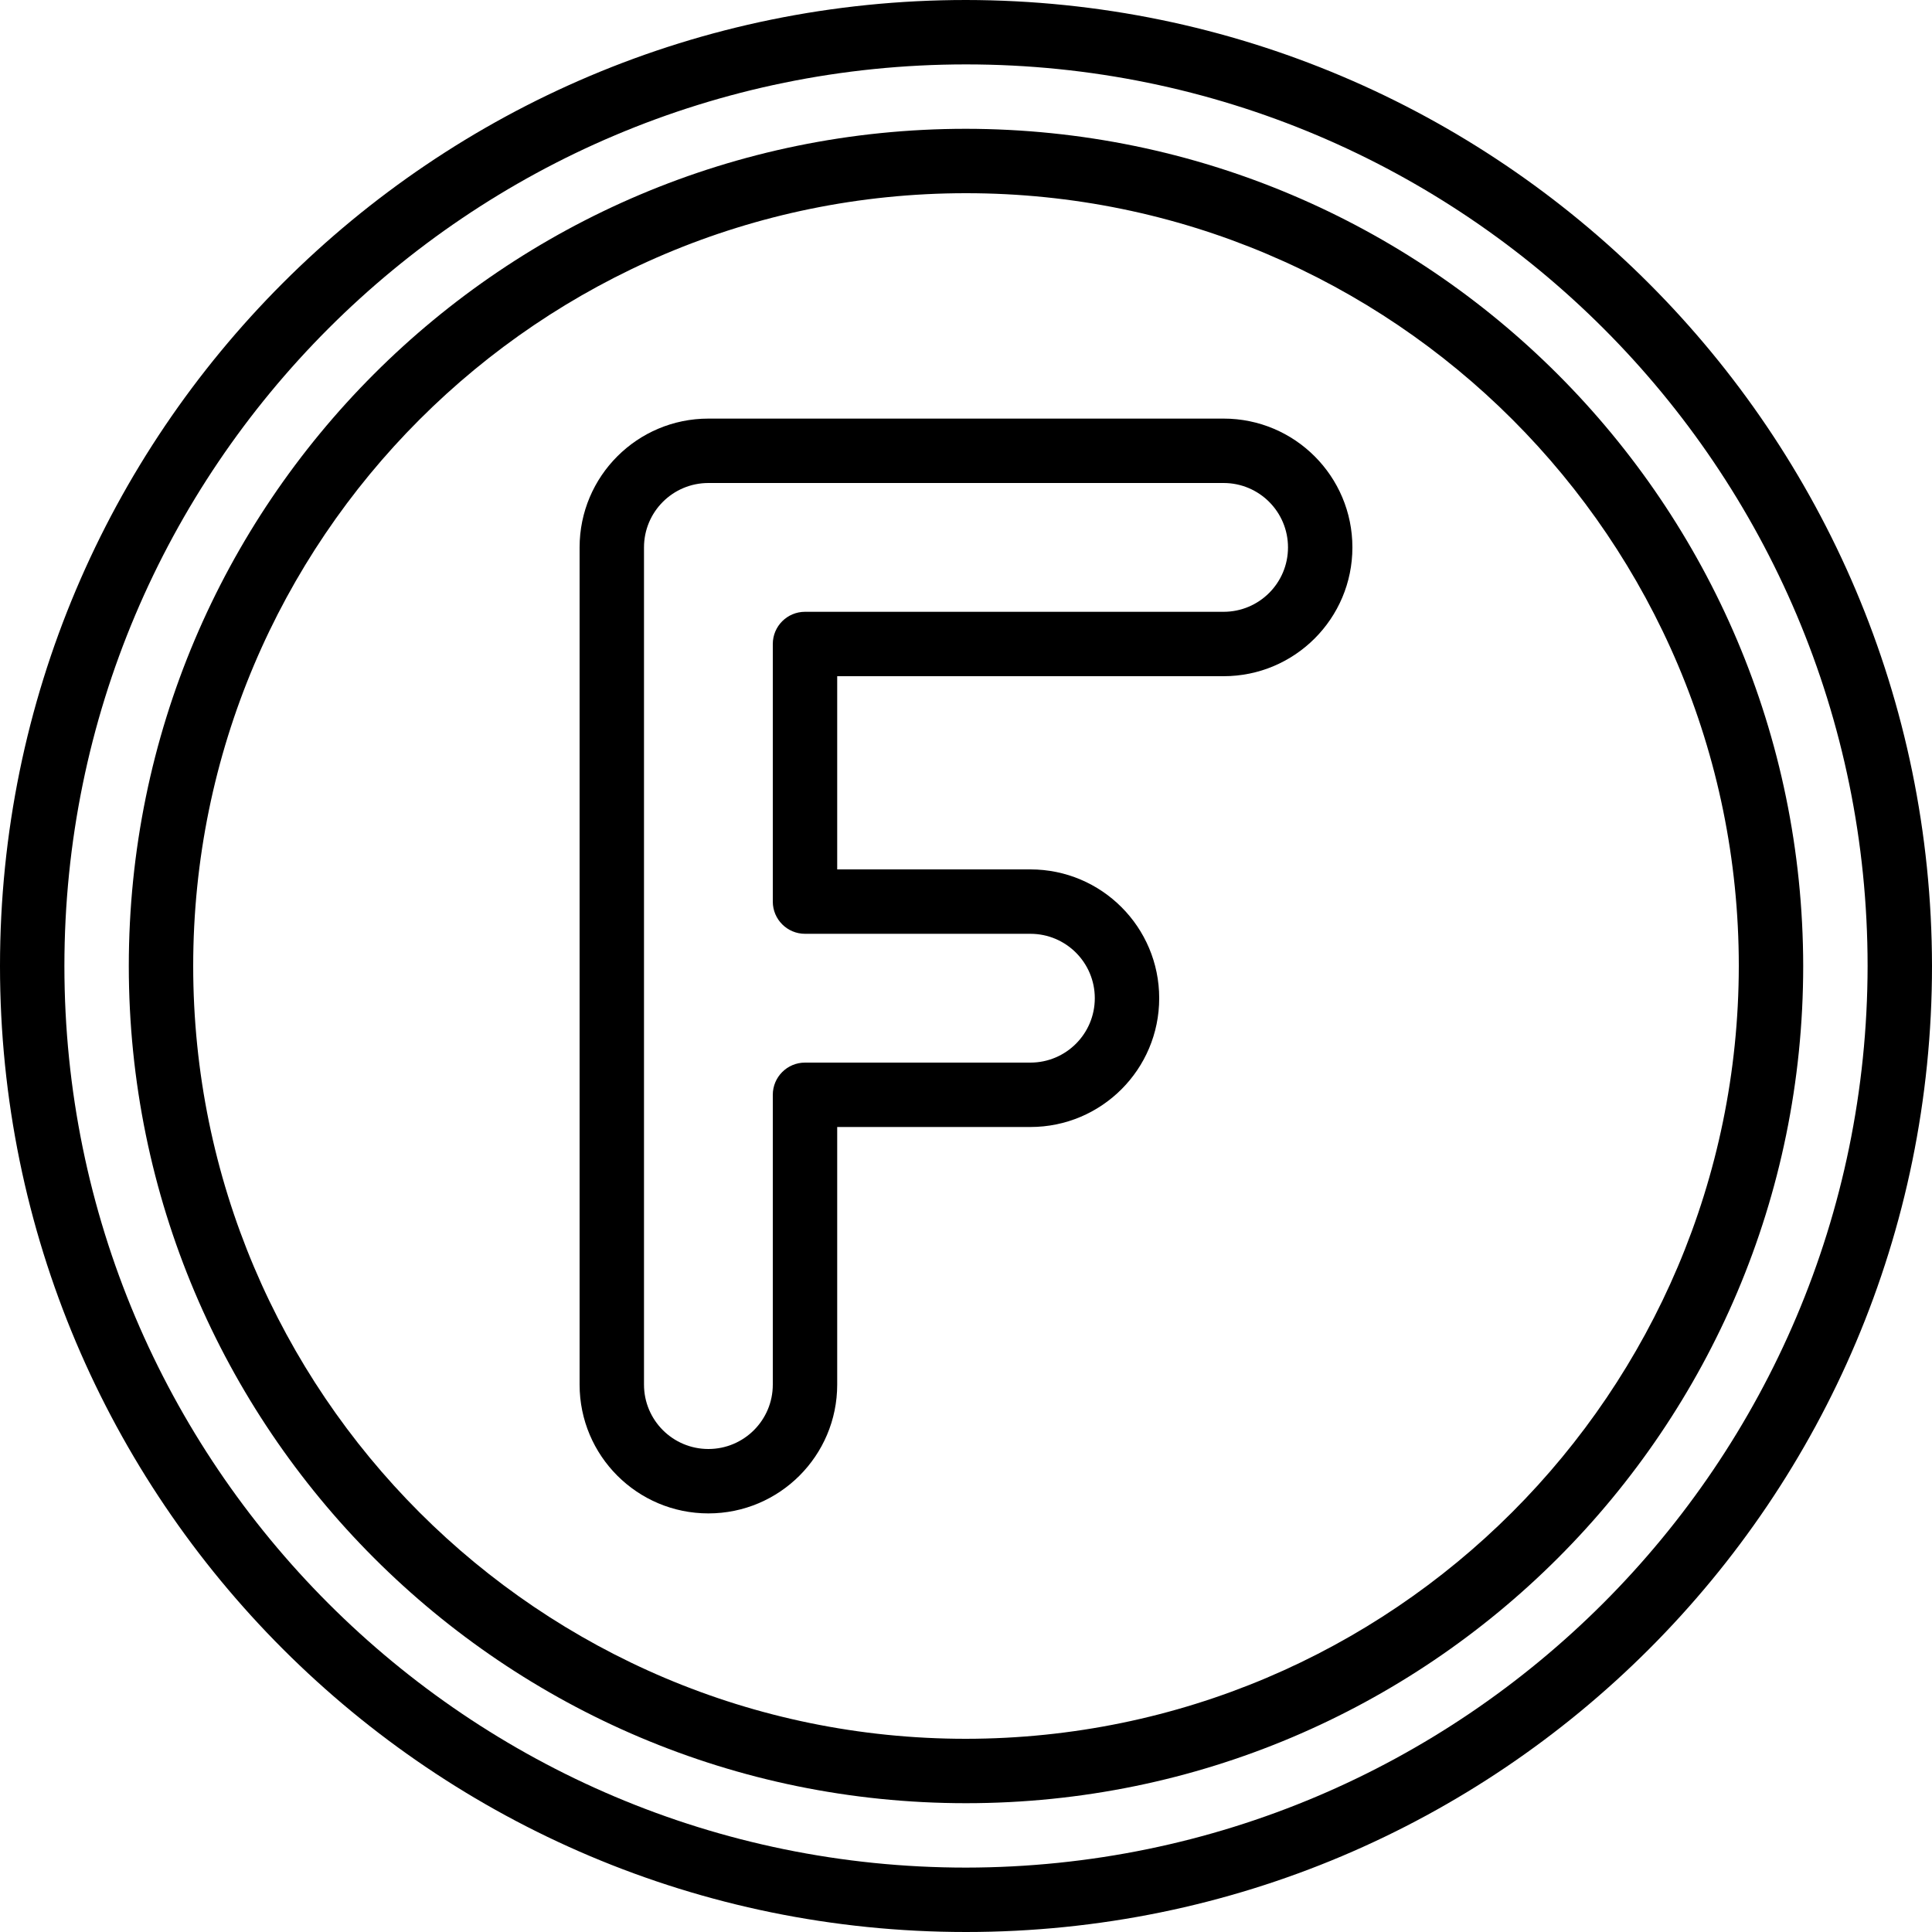 <svg height="512" viewBox="0 0 60 60" width="512" xmlns="http://www.w3.org/2000/svg"><g id="Page-1" fill="none" fill-rule="evenodd"><g id="048---Petroleum-Solvent-Only" fill="rgb(0,0,0)" fill-rule="nonzero"><path id="Shape" d="m30 0c-16.569 0-30 13.431-30 30s13.431 30 30 30 30-13.431 30-30c-.019-16.561-13.439-29.981-30-30zm0 58c-15.464 0-28-12.536-28-28s12.536-28 28-28 28 12.536 28 28c-.018 15.457-12.543 27.982-28 28z"/><path id="Shape" d="m30 4c-14.359 0-26 11.641-26 26s11.641 26 26 26 26-11.641 26-26c-.016-14.353-11.647-25.984-26-26zm0 50c-13.255 0-24-10.745-24-24s10.745-24 24-24 24 10.745 24 24c-.015 13.248-10.752 23.985-24 24z"/><path id="Shape" d="m38 13h-16c-2.209 0-4 1.791-4 4v26c0 2.209 1.791 4 4 4s4-1.791 4-4v-8h6c2.209 0 4-1.791 4-4s-1.791-4-4-4h-6v-6h12c2.209 0 4-1.791 4-4s-1.791-4-4-4zm0 6h-13c-.552 0-1 .448-1 1v8c0 .552.448 1 1 1h7c1.105 0 2 .895 2 2s-.895 2-2 2h-7c-.552 0-1 .448-1 1v9c0 1.105-.895 2-2 2s-2-.895-2-2v-26c0-1.105.895-2 2-2h16c1.105 0 2 .895 2 2s-.895 2-2 2z"/></g></g></svg>